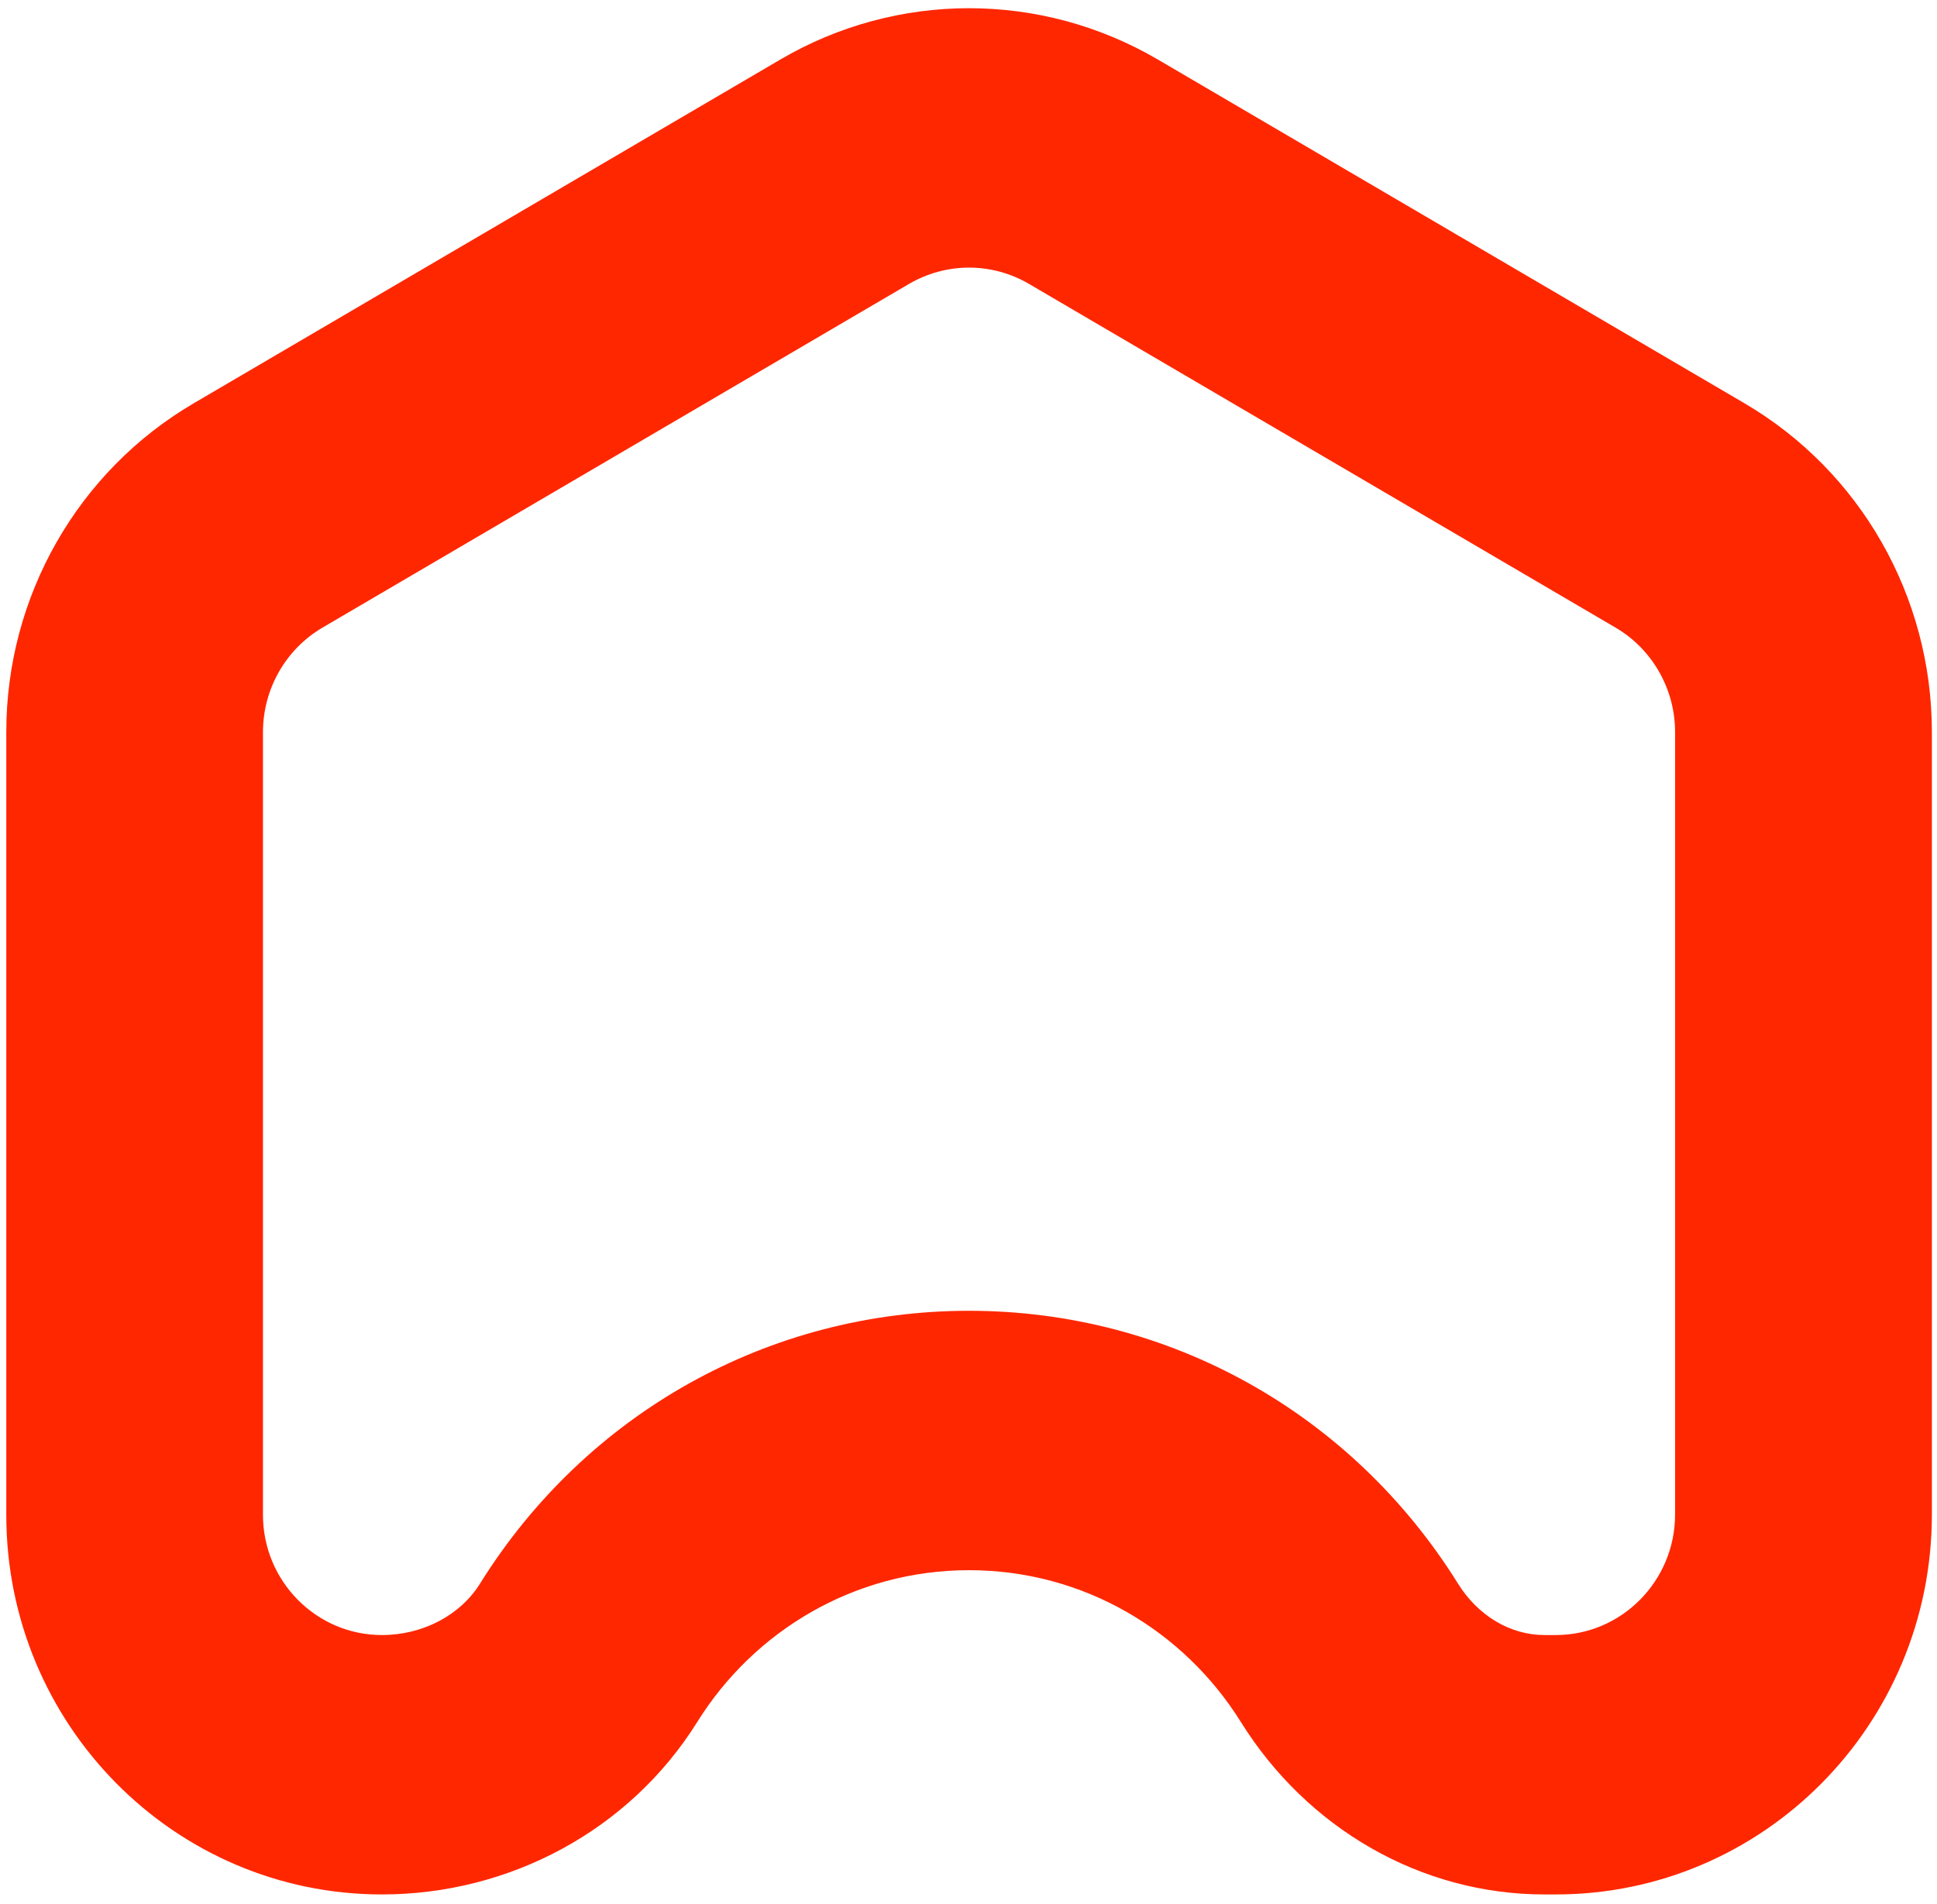 <svg width="118" height="116" viewBox="0 0 118 116" fill="none" xmlns="http://www.w3.org/2000/svg">
<path d="M59.034 16.306C60.312 16.306 61.575 16.65 62.682 17.297L98.423 38.246C100.658 39.556 102.044 41.991 102.044 44.602V92.282C102.044 96.334 98.784 99.629 94.775 99.629H94.083C92.01 99.629 90.043 98.459 88.819 96.495C82.332 86.084 71.197 79.871 59.031 79.871C46.864 79.871 35.73 86.087 29.242 96.495C28.039 98.428 25.747 99.629 23.263 99.629C19.268 99.629 16.02 96.346 16.02 92.309V44.602C16.02 41.991 17.407 39.556 19.641 38.246L55.382 17.297C56.492 16.65 57.755 16.306 59.034 16.306ZM59.034 0.5C55.063 0.5 51.093 1.543 47.541 3.625L11.8 24.574C4.732 28.717 0.383 36.346 0.383 44.602V92.309C0.383 105.082 10.627 115.435 23.266 115.435C31.017 115.435 38.346 111.547 42.479 104.921C45.941 99.367 52.062 95.677 59.034 95.677C66.006 95.677 72.126 99.367 75.588 104.921C79.616 111.386 86.524 115.435 94.086 115.435H94.778C107.431 115.435 117.688 105.07 117.688 92.282V44.602C117.688 36.346 113.338 28.717 106.273 24.574L70.532 3.625C66.974 1.543 63.004 0.5 59.034 0.5Z" fill="#FF2700"/>
</svg>
